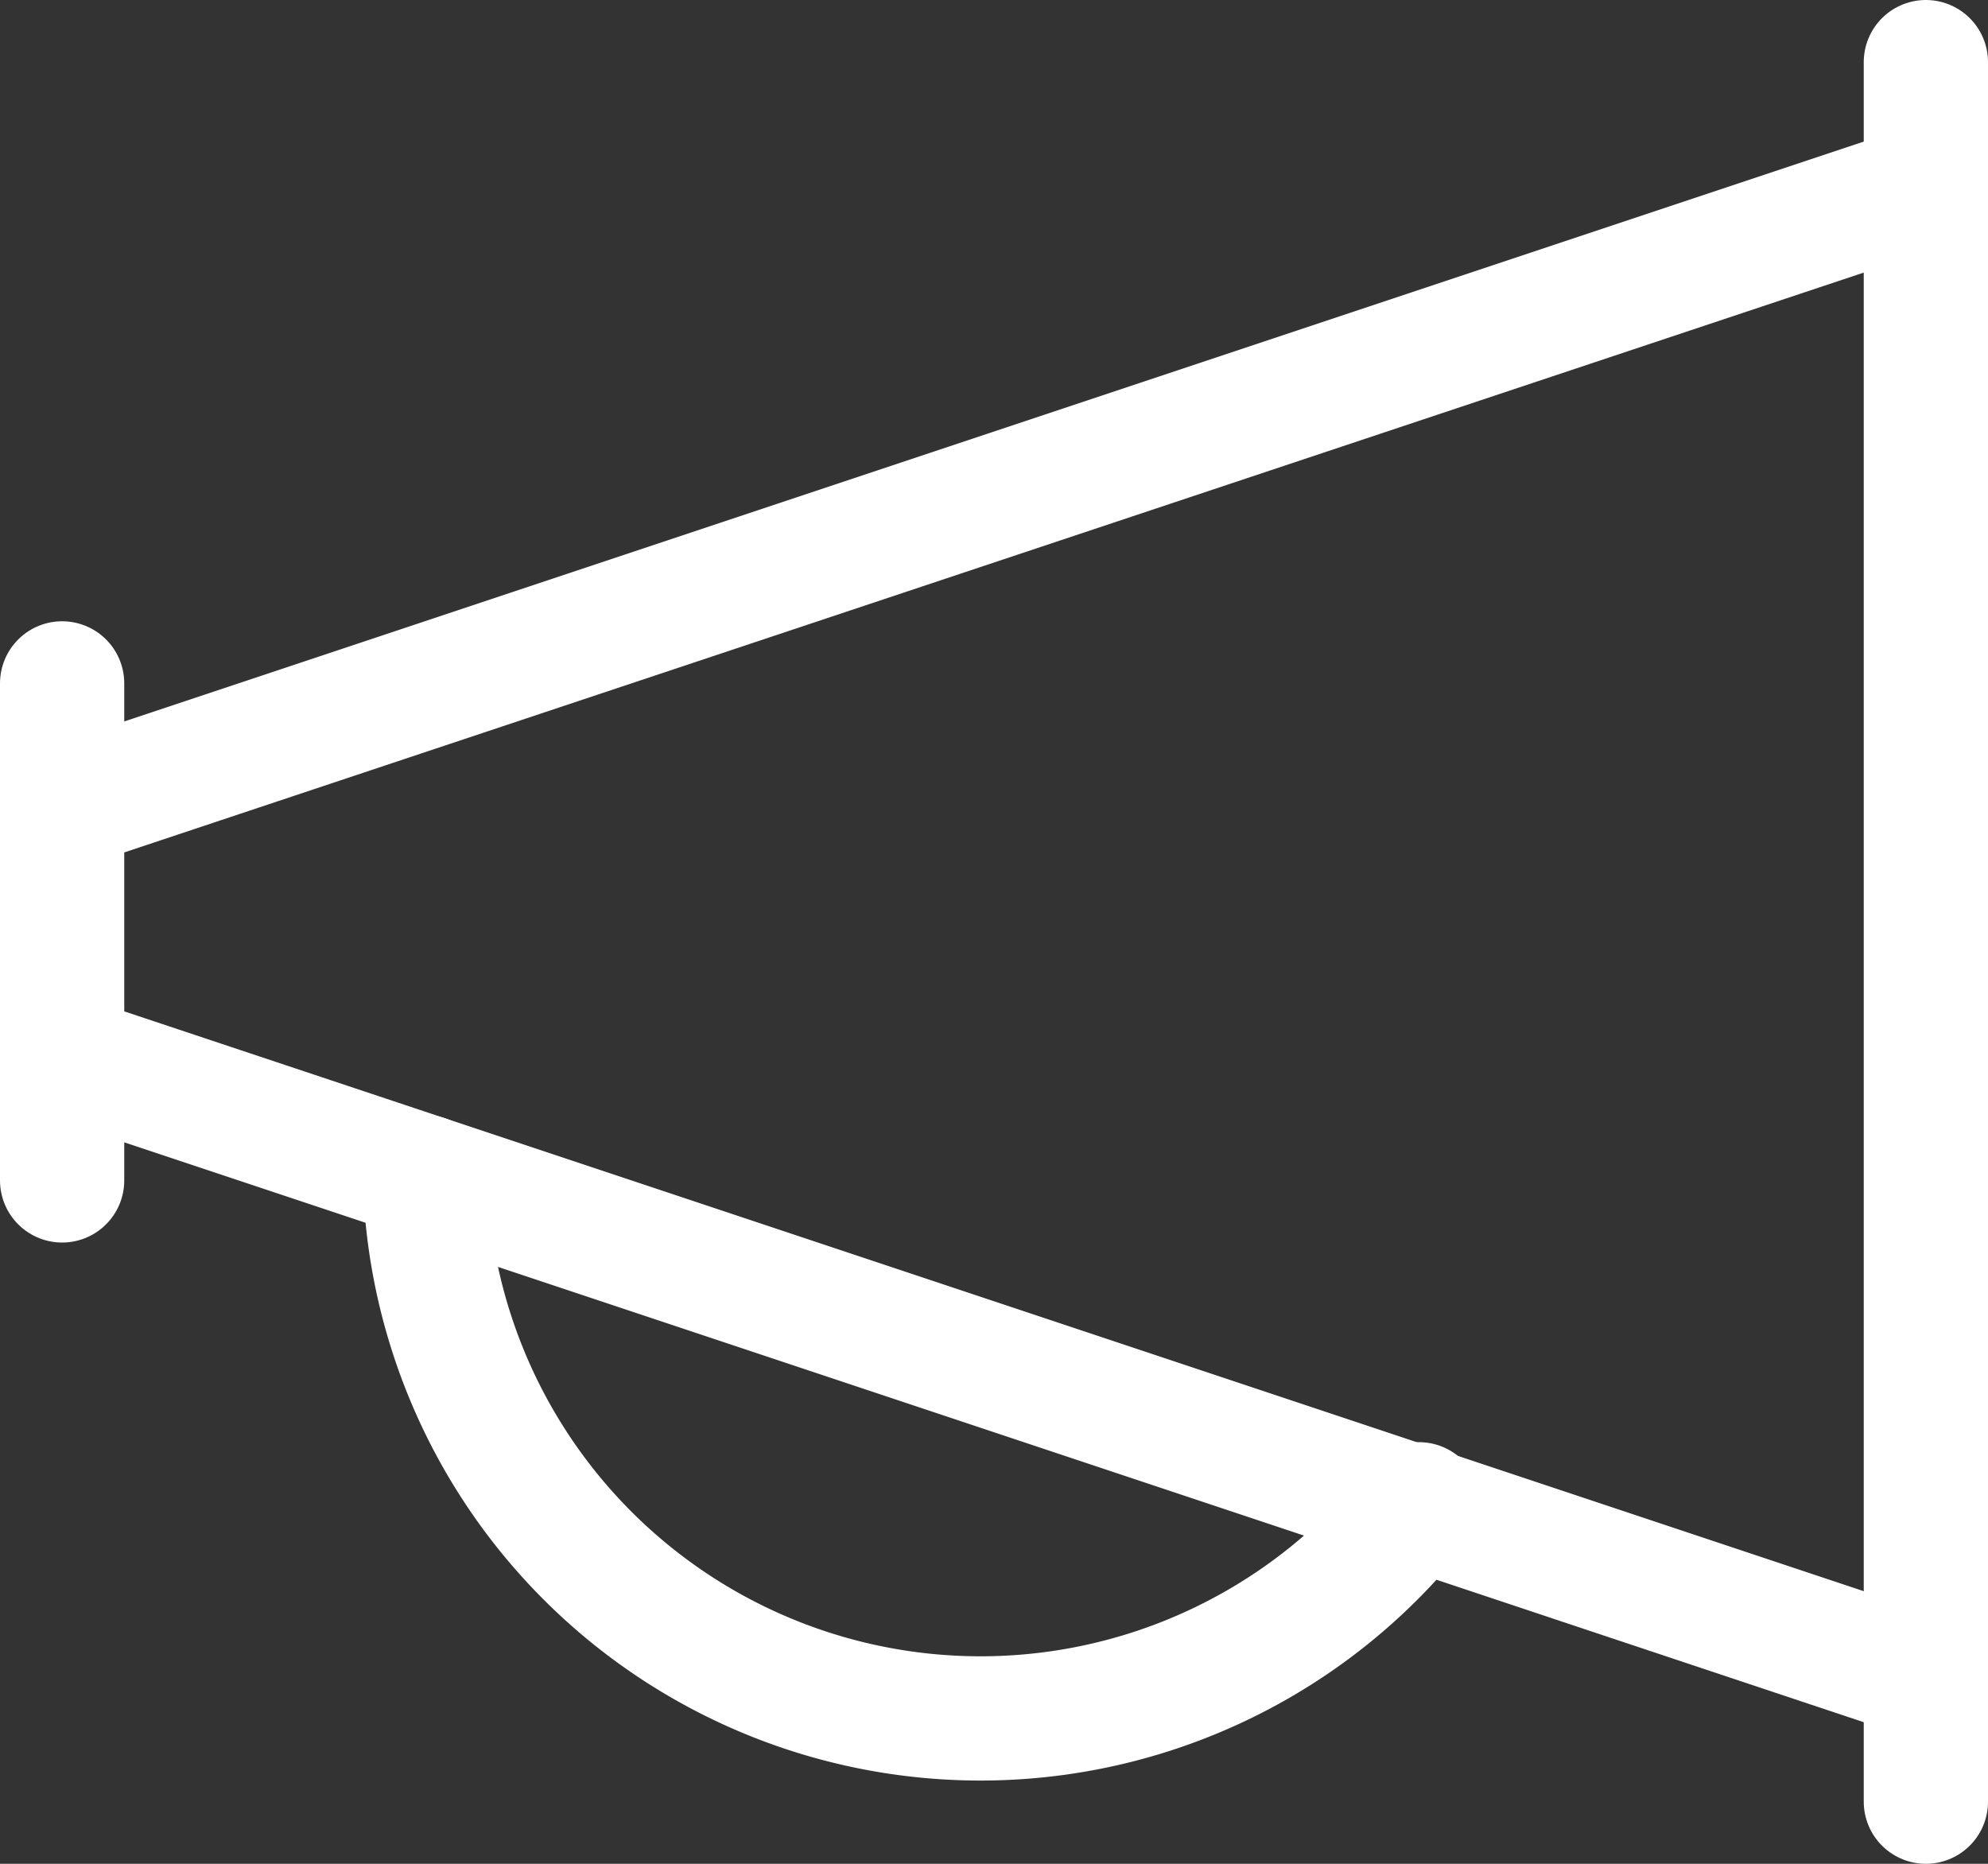 <svg xmlns="http://www.w3.org/2000/svg" viewBox="0 0 24 22.5"><rect x="0" y="0" width="24" height="22.5" fill="#333333" stroke="none"/><defs><style>.cls-1{fill:none;stroke:#fff;stroke-linecap:round;stroke-linejoin:round;stroke-width:1.5px;}</style></defs><g id="Layer_2" data-name="Layer 2"><g id="Layer_1-2" data-name="Layer 1"><line class="cls-1" x1="0.75" y1="8.25" x2="0.75" y2="14.25"/><line class="cls-1" x1="23.25" y1="0.75" x2="23.25" y2="21.75"/><line class="cls-1" x1="0.75" y1="9.75" x2="23.25" y2="2.25"/><line class="cls-1" x1="0.75" y1="12.75" x2="23.25" y2="20.25"/><path class="cls-1" d="M5.13,14.21v0a6.71,6.71,0,0,0,12,3.95"/></g></g></svg>